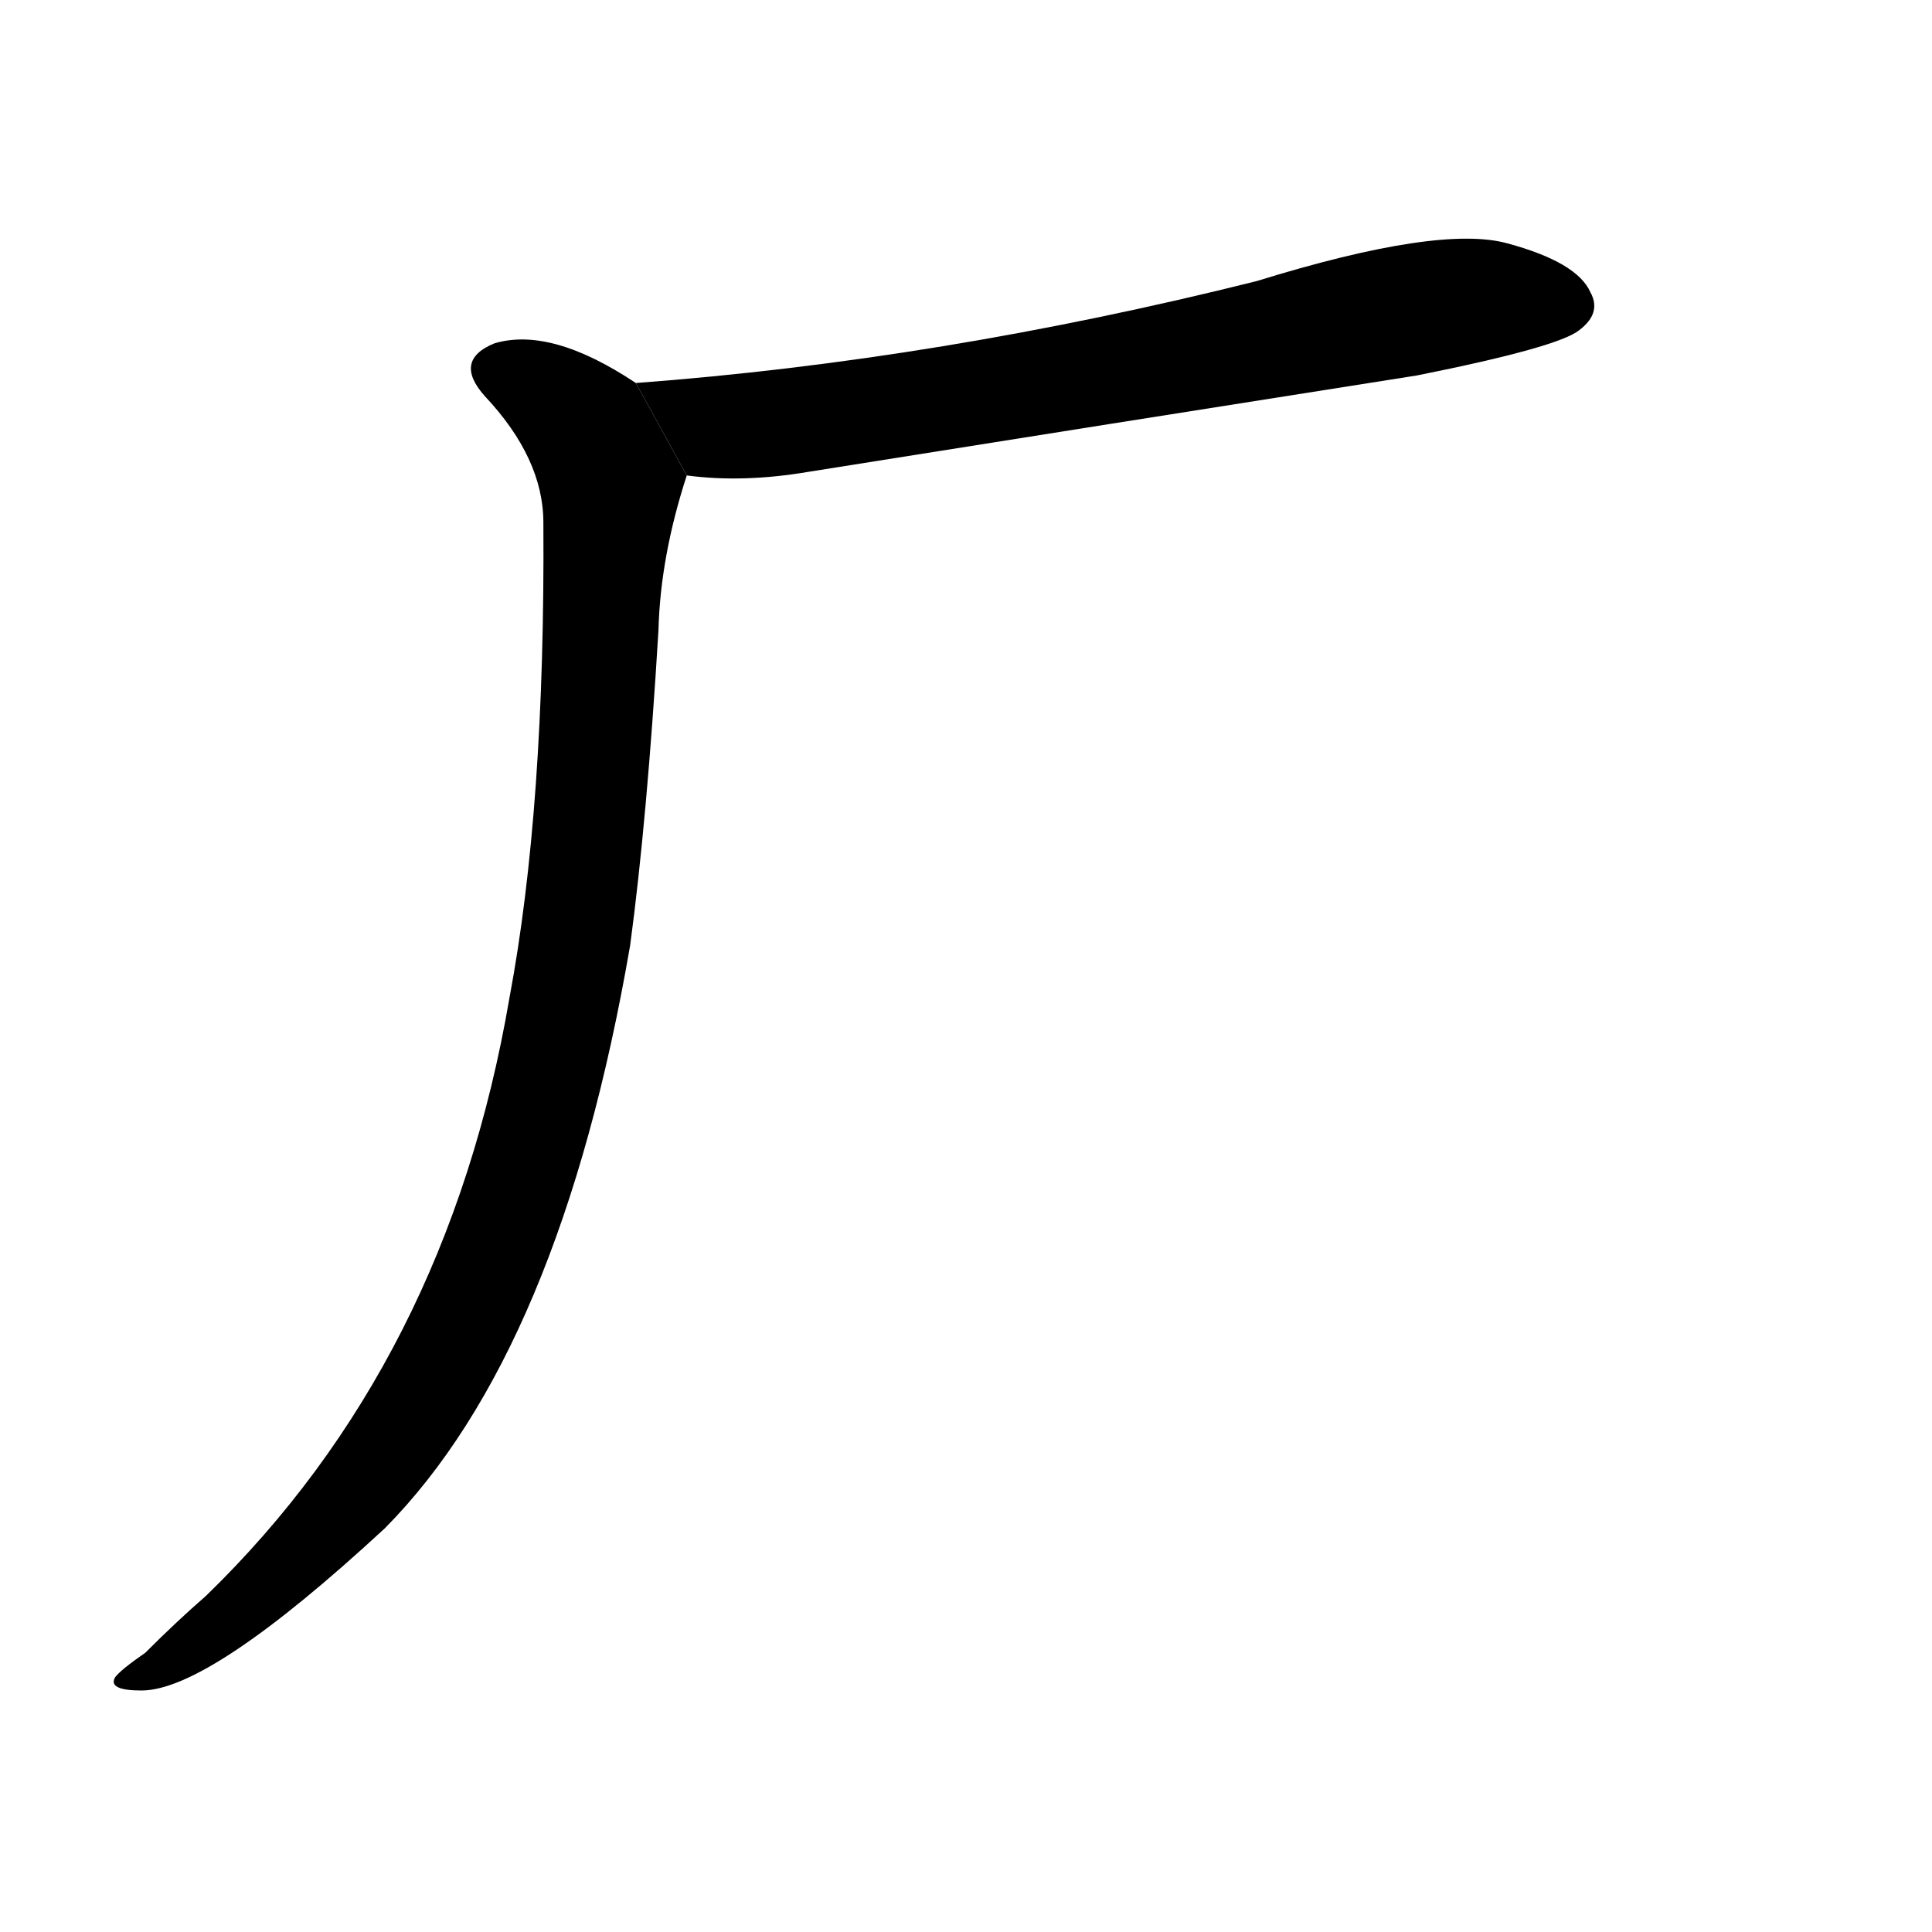 <!-- u5382_chang3_factory_workshop_radical_27 -->
<!-- 5382 -->
<!-- 5382 -->
<!-- 5382 -->
<svg viewBox="0 0 1024 1024">
  <g transform="scale(1, -1) translate(0, -900)">
    <path d="M 364 648 Q 394 644 429 650 Q 586 675 751 701 Q 826 716 837 725 Q 849 734 843 745 Q 836 761 799 771 Q 763 781 666 751 Q 498 709 337 697 L 364 648 Z"></path>
    <path d="M 337 697 Q 292 727 262 718 Q 240 709 257 690 Q 288 657 288 623 Q 289 472 270 371 Q 237 178 109 54 Q 94 41 77 24 Q 64 15 61 11 Q 57 4 75 4 Q 111 4 204 90 Q 297 184 334 399 Q 343 466 349 566 Q 350 605 364 648 L 337 697 Z"></path>
  </g>
</svg>
